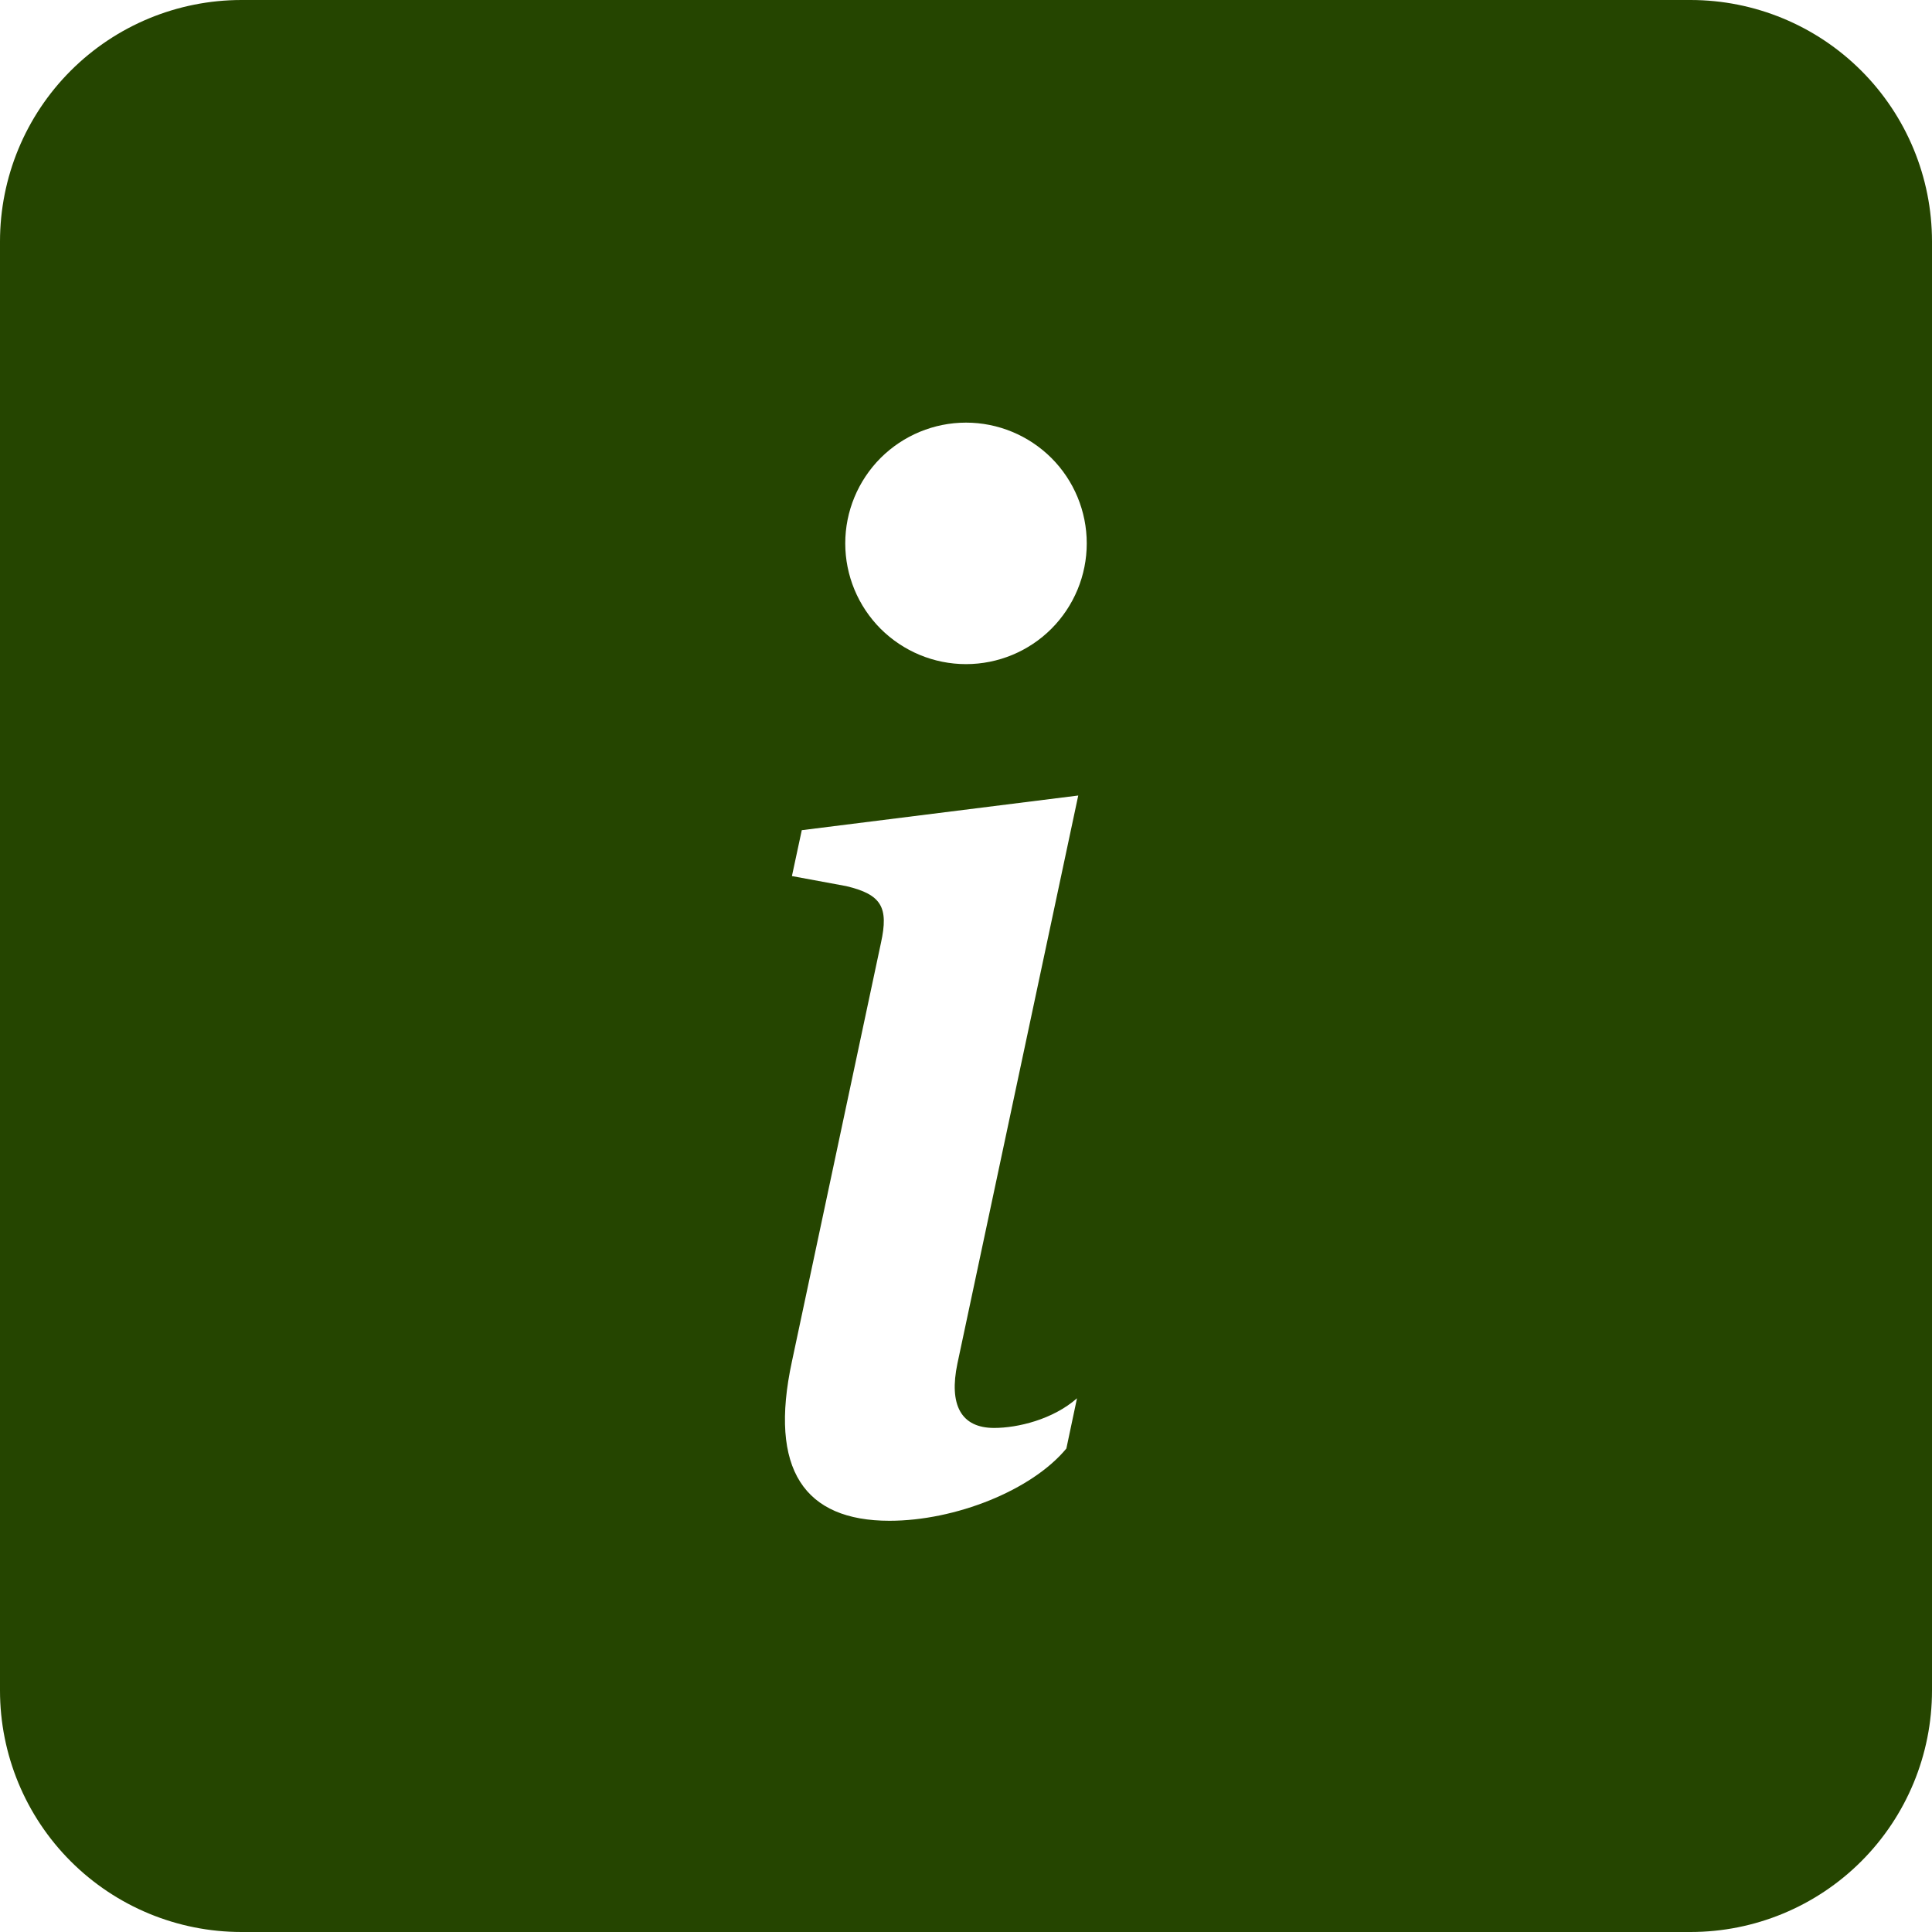 <svg xmlns="http://www.w3.org/2000/svg" width="20" height="20" viewBox="0 0 20 20">
  <path fill="rgb(37,69,0)" fill-rule="evenodd" d="M0 2.5C0 1.837.263 1.201.732.732 1.201.263 1.837 0 2.5 0h15c.663 0 1.299.263 1.768.732.469.469.732 1.105.732 1.768v15c0 .663-.263 1.299-.732 1.768C18.799 19.737 18.163 20 17.5 20H2.5c-.663 0-1.299-.263-1.768-.732C.263 18.799 0 18.163 0 17.5v-15zm10.884 4.009c-.234.234-.552.366-.884.366-.332 0-.649-.132-.884-.366C8.882 6.274 8.75 5.957 8.75 5.625s.132-.649.366-.884C9.351 4.507 9.668 4.375 10 4.375c.331 0 .649.132.884.366.234.234.366.552.366.884s-.132.649-.366.884zm.279 1.726L8.3 8.594l-.102.475.562.104c.367.087.44.22.36.586l-.922 4.335c-.242 1.121.131 1.649 1.01 1.649.681 0 1.473-.315 1.831-.748l.11-.52c-.25.22-.615.307-.858.307-.344 0-.469-.241-.38-.666l1.251-5.881z"/>
</svg>
